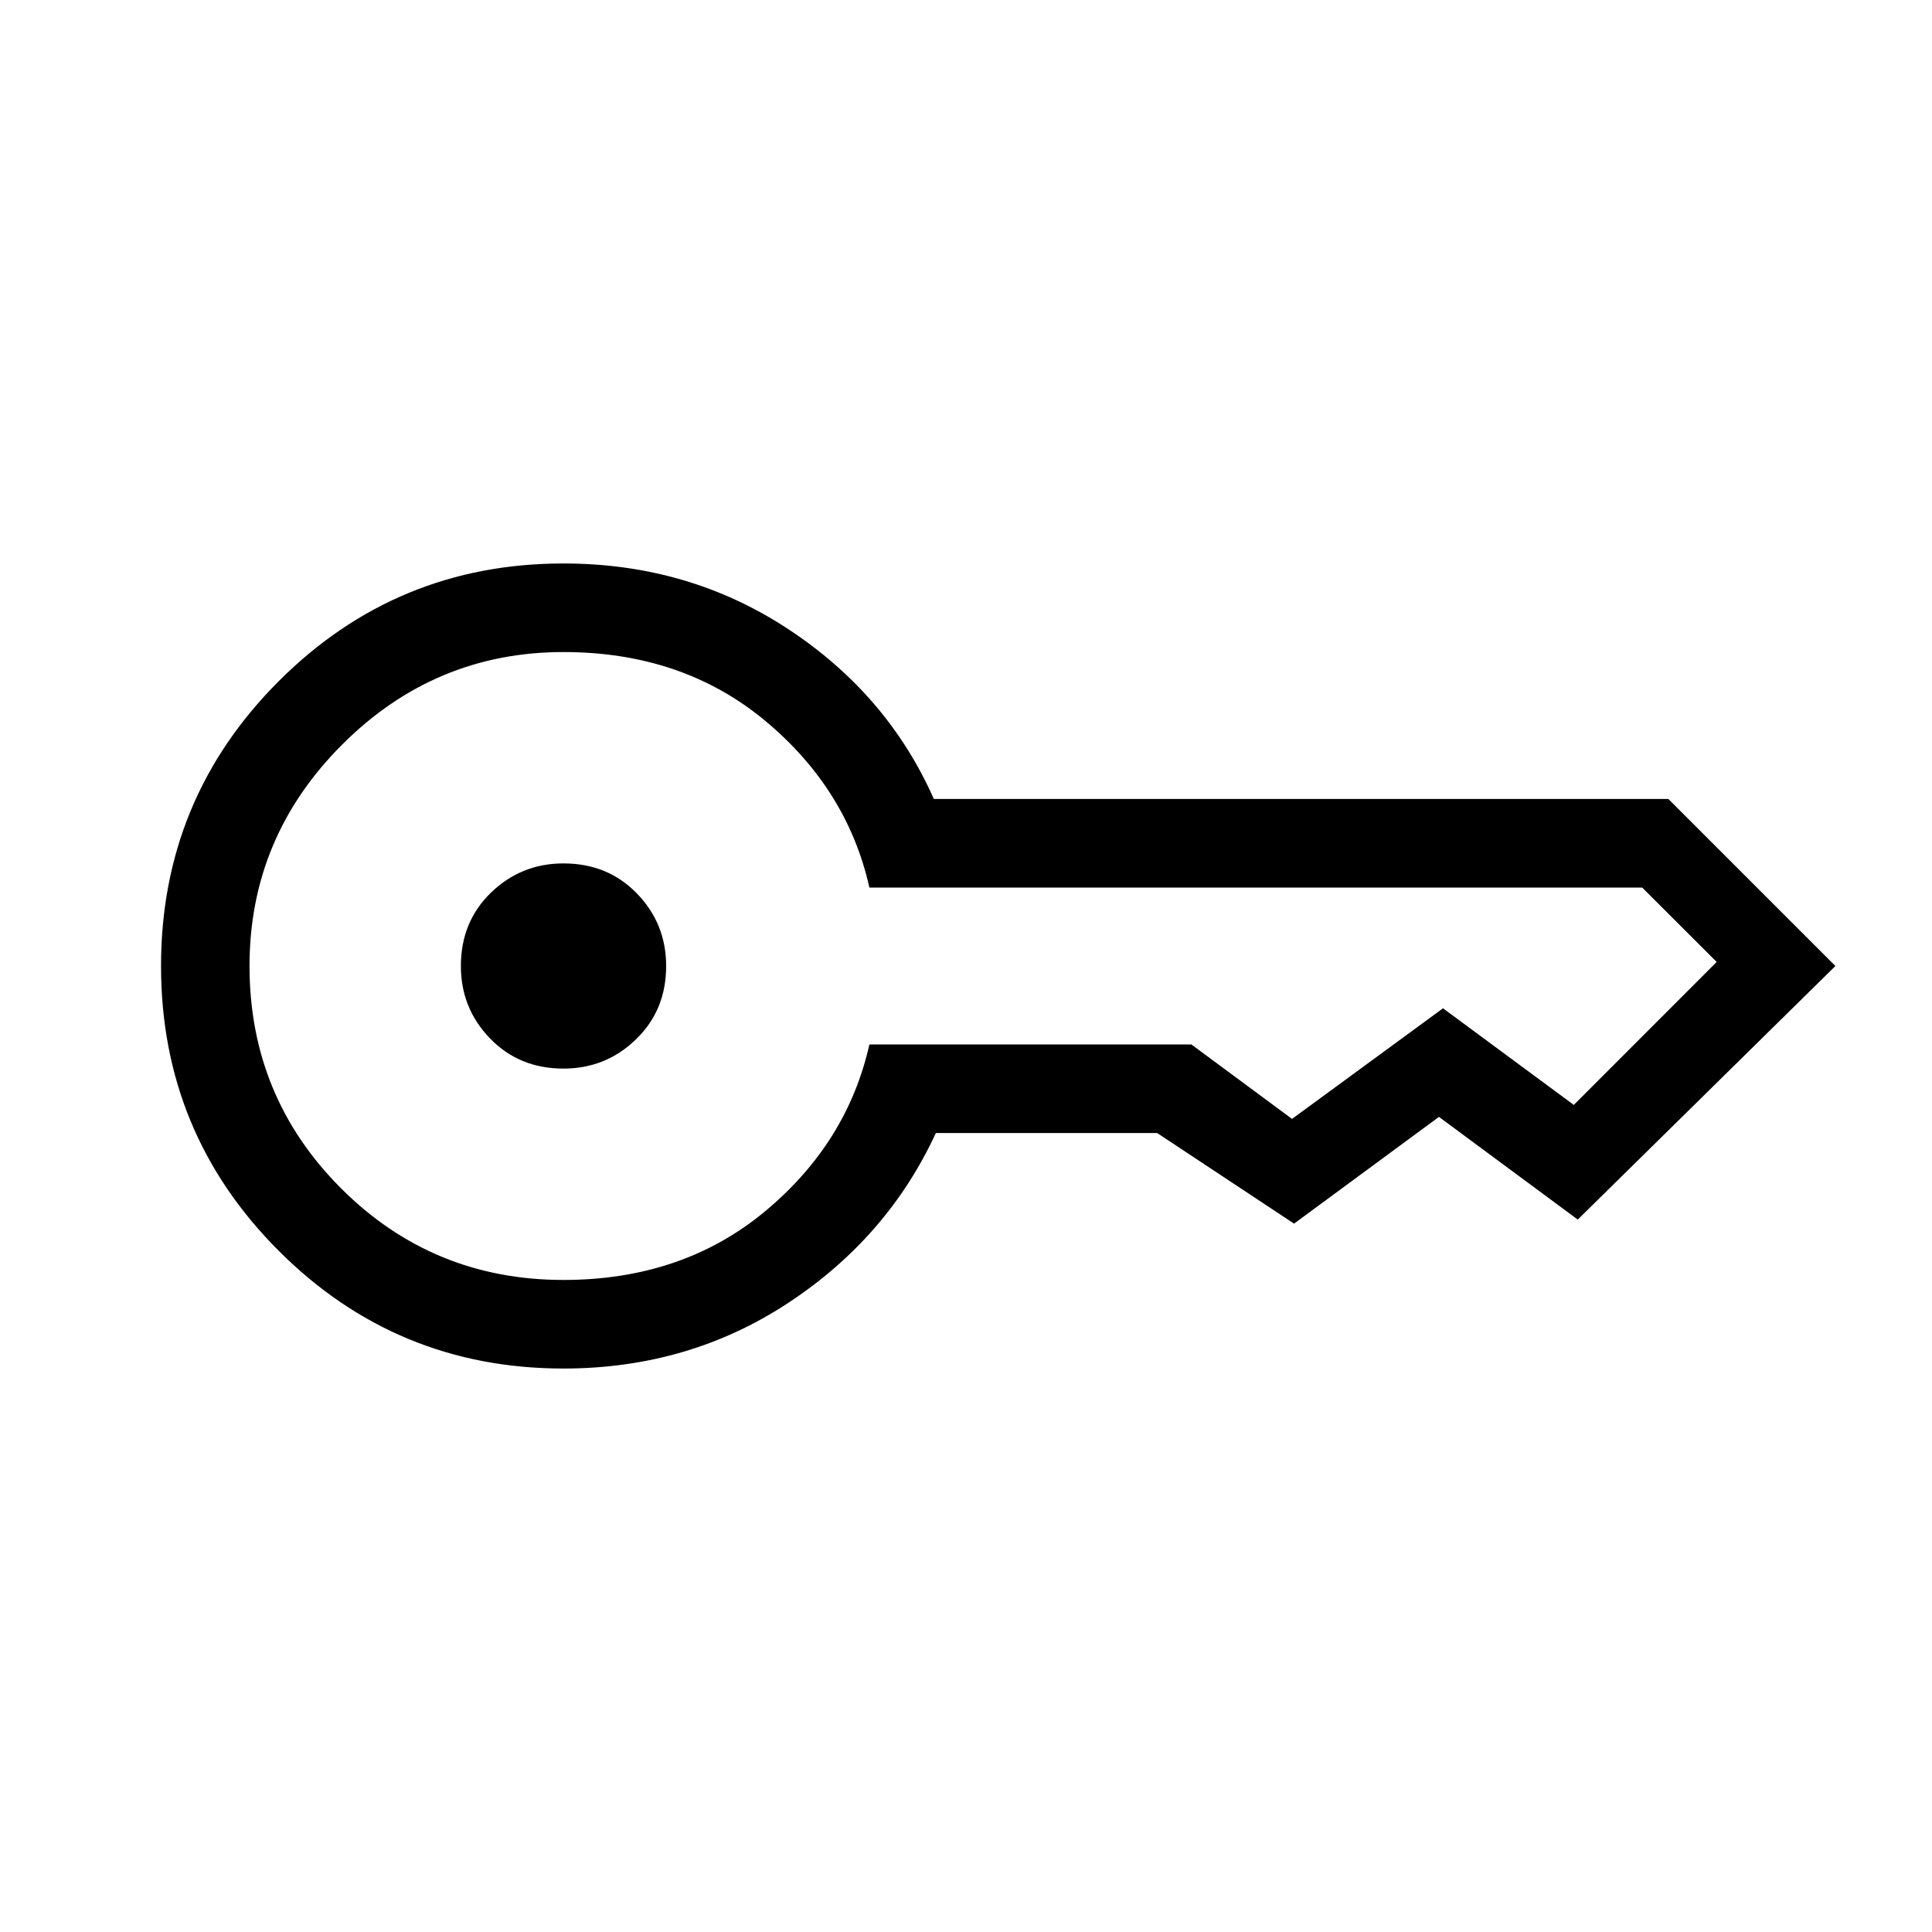 <svg xmlns="http://www.w3.org/2000/svg" height="20" width="20"><path d="M5.833 11.062q-.458 0-.76-.312T4.771 10q0-.458.312-.76.313-.302.75-.302.459 0 .761.312t.302.75q0 .458-.313.76-.312.302-.75.302Zm0 3.105q-1.729 0-2.948-1.219Q1.667 11.729 1.667 10q0-1.729 1.218-2.948 1.219-1.219 2.948-1.219 1.292 0 2.323.677 1.032.678 1.511 1.761h7.604L19 10l-2.667 2.625-1.437-1.063-1.5 1.105-1.417-.938H9.688q-.5 1.083-1.532 1.761-1.031.677-2.323.677Zm0-.917q1.229 0 2.084-.708.854-.709 1.083-1.73h3.333l1.042.771 1.563-1.145 1.354 1 1.479-1.48-.771-.77H9q-.229-1.021-1.083-1.73-.855-.708-2.084-.708-1.333 0-2.291.958-.959.959-.959 2.292 0 1.354.948 2.302t2.302.948Z"/></svg>